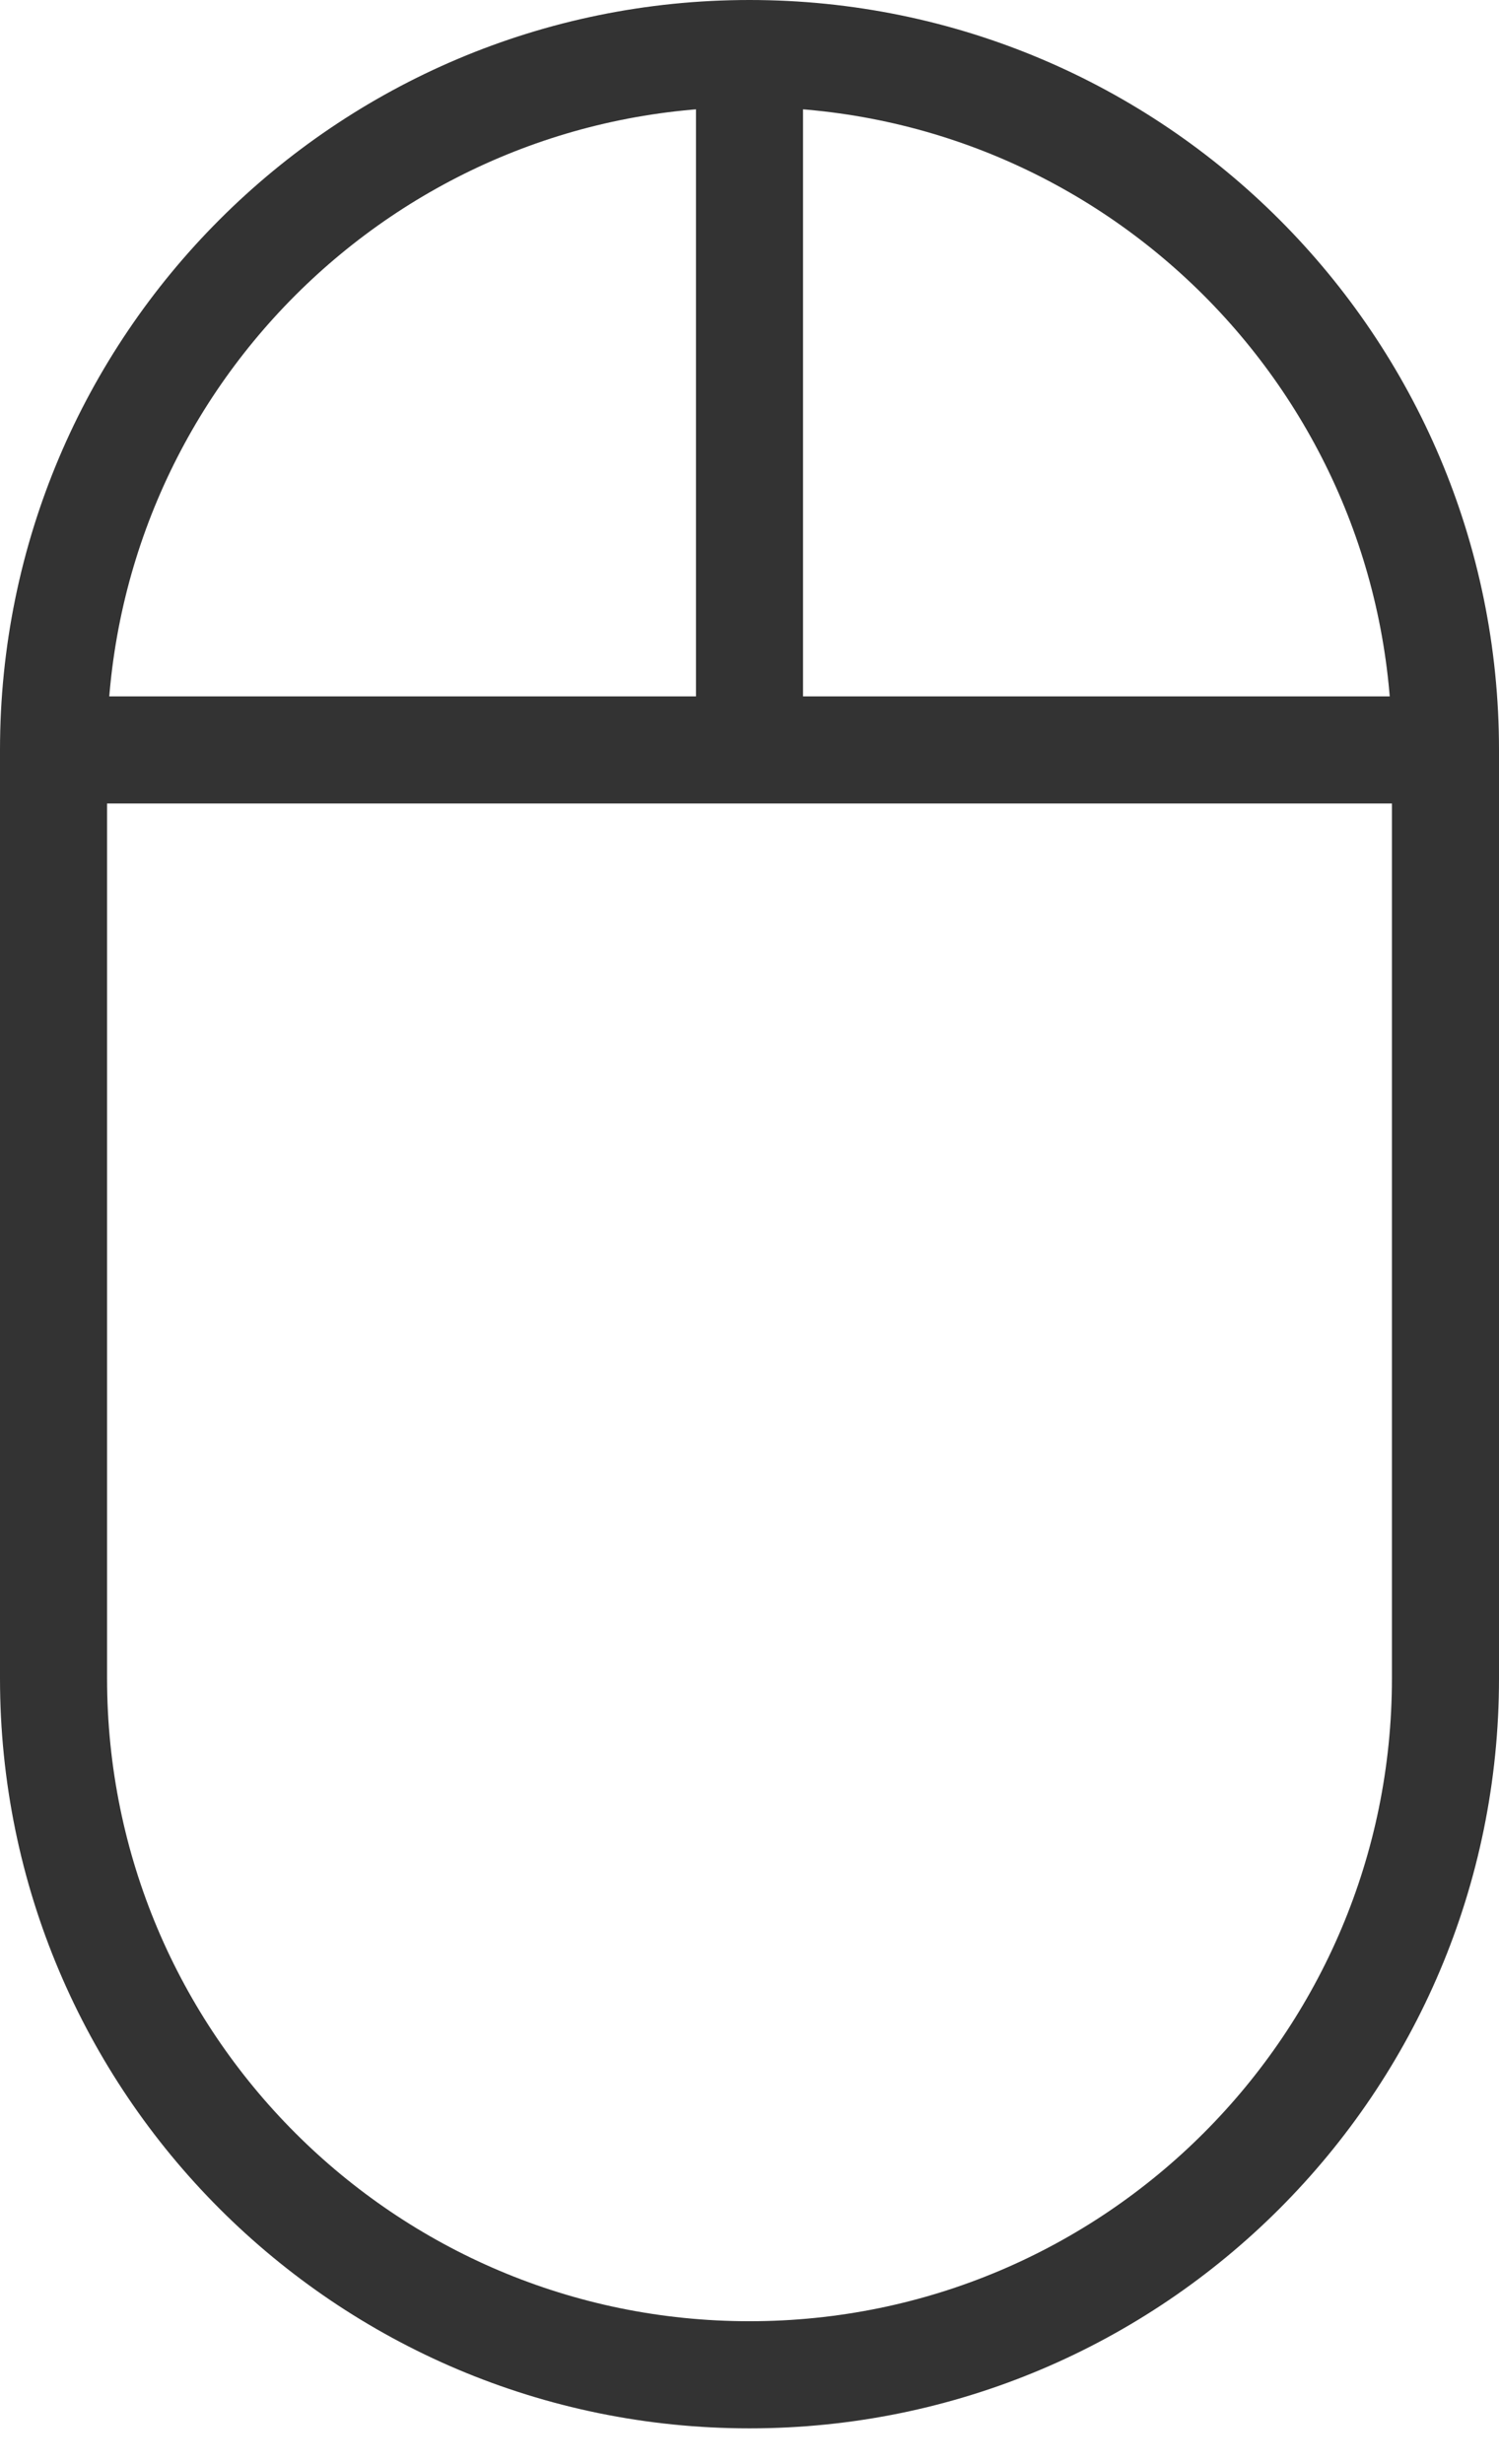 <svg width="28" height="46" viewBox="0 0 28 46" fill="none" xmlns="http://www.w3.org/2000/svg">
<path d="M14 14H1M14 14H27M14 14V1M1 14V31.333C1 38.513 6.82 44.333 14 44.333C21.18 44.333 27 38.513 27 31.333V14M1 14C1 6.82 6.82 1 14 1M27 14C27 6.82 21.18 1 14 1" stroke="#333333" stroke-width="2" stroke-linecap="round" stroke-linejoin="round"/>
</svg>
